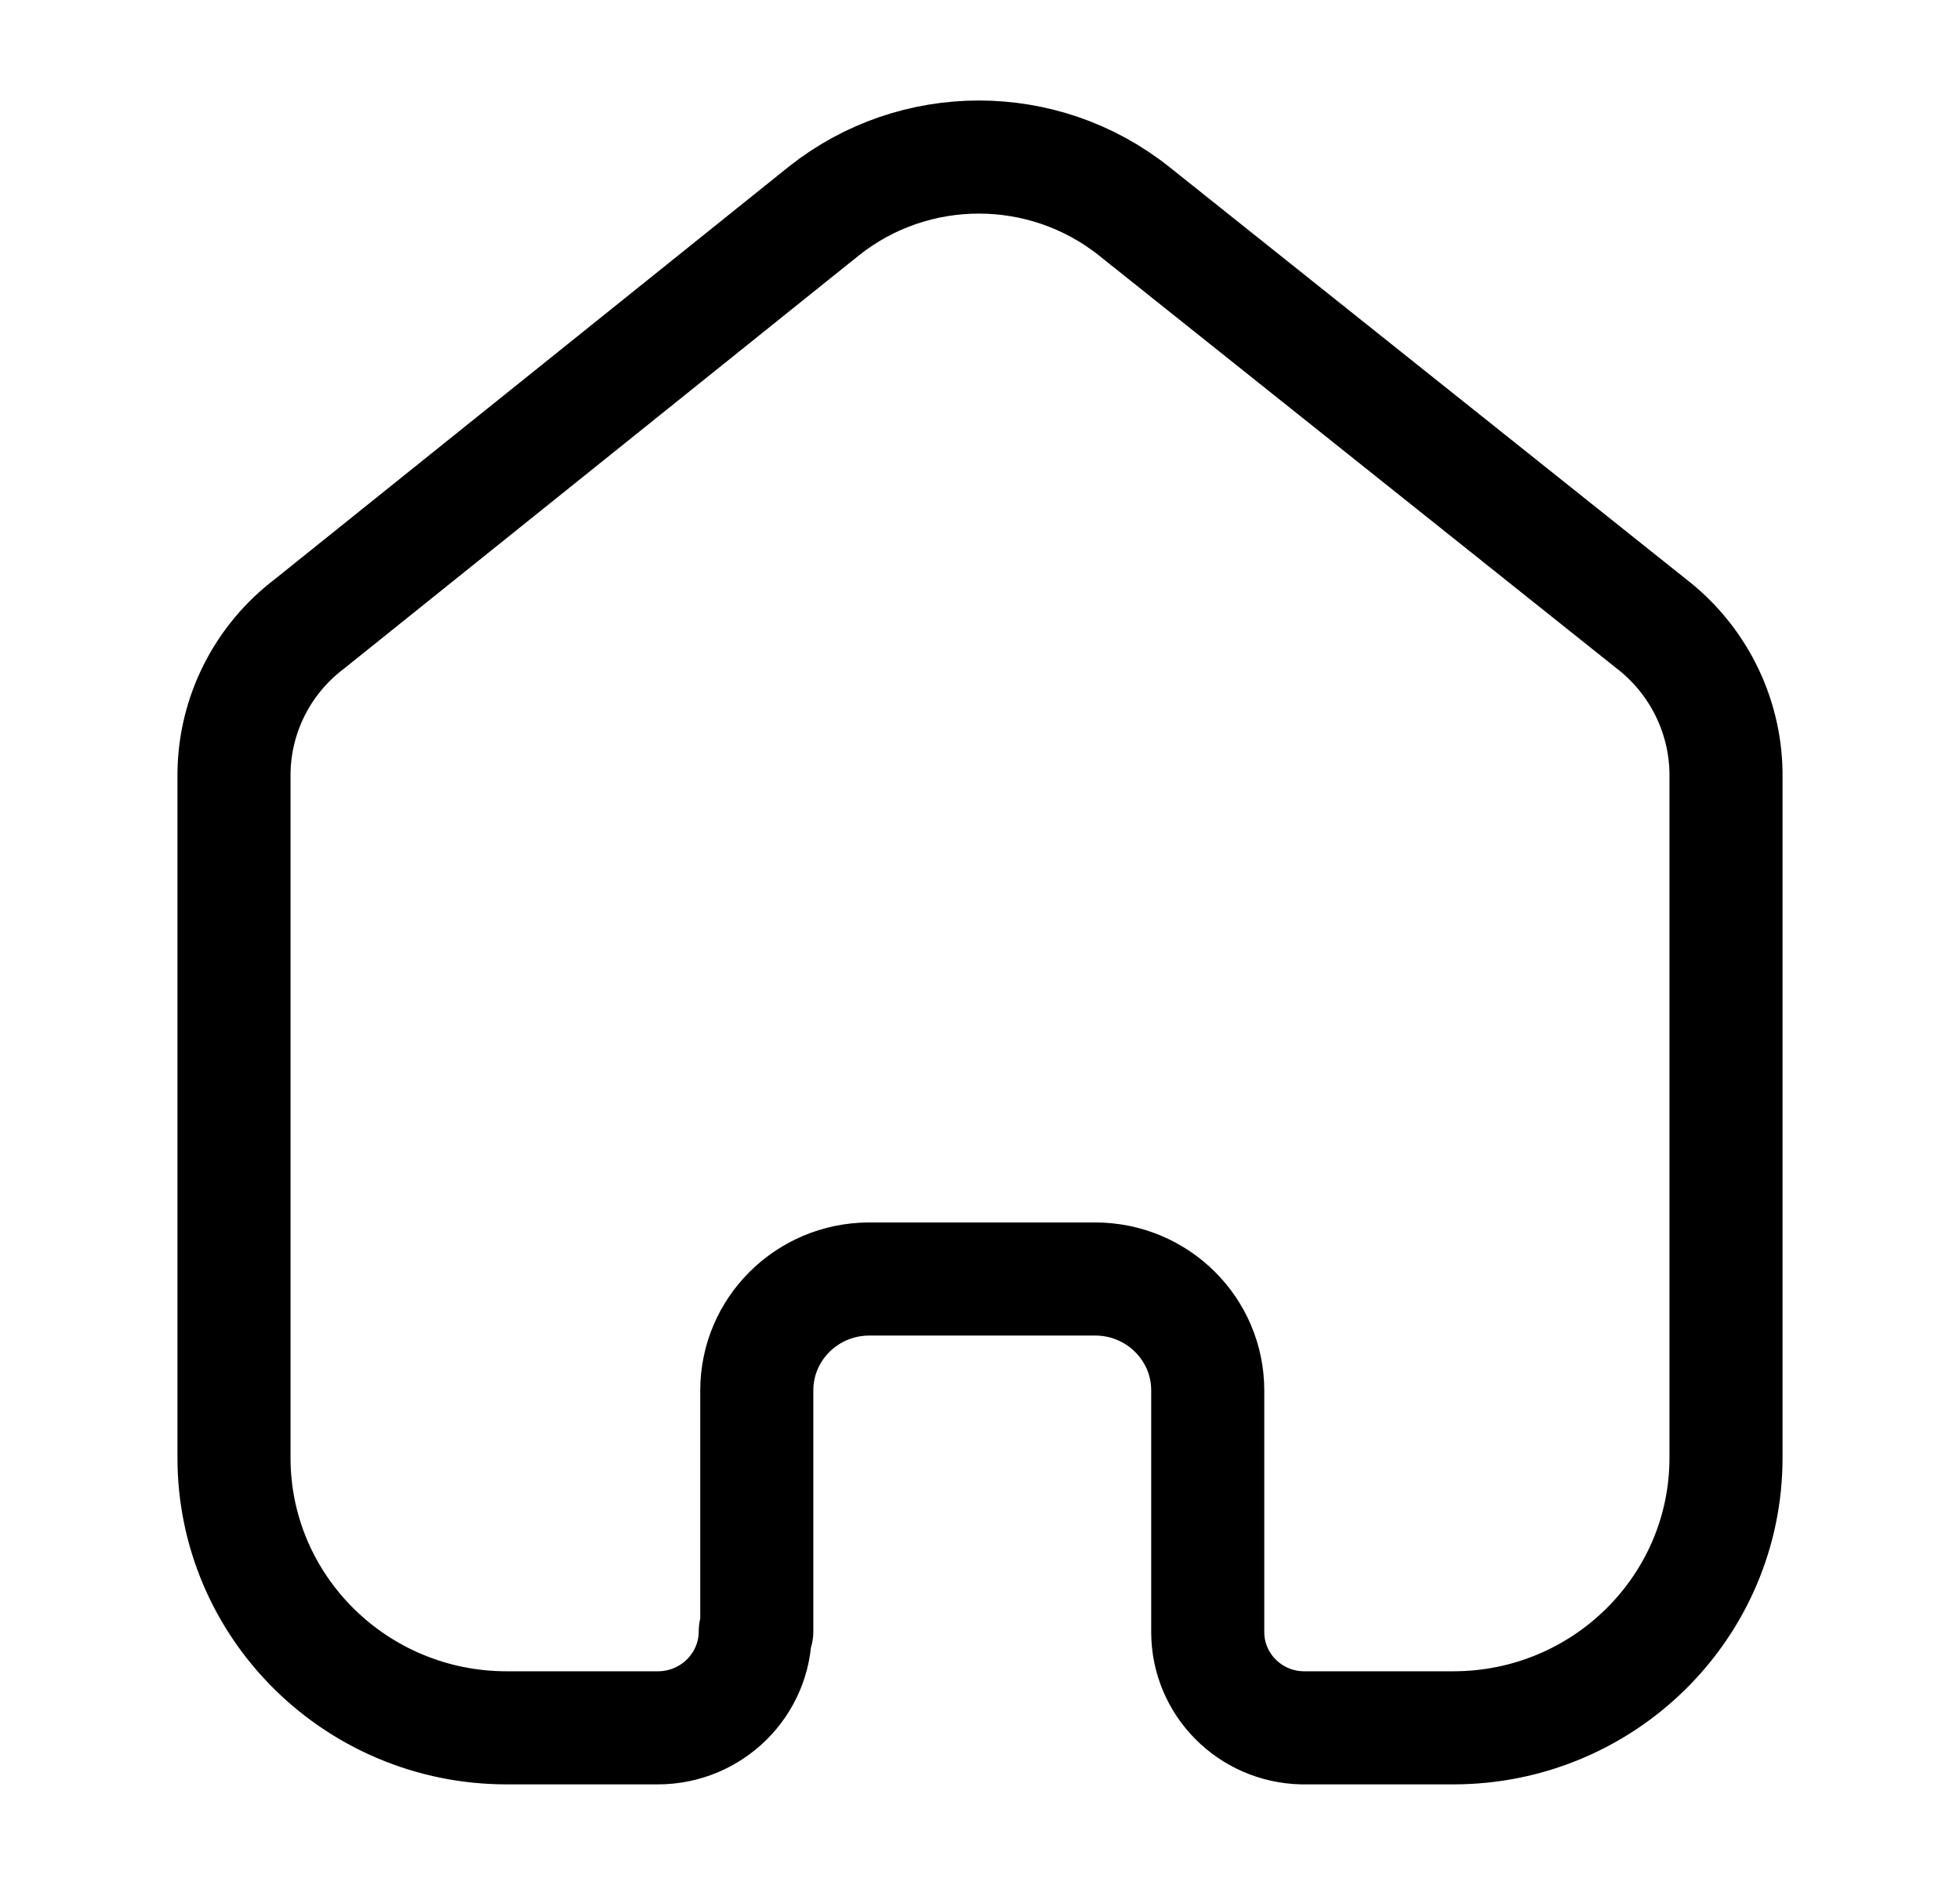 <svg width="26" height="25" viewBox="0 0 26 25" fill="none" xmlns="http://www.w3.org/2000/svg">
<path d="M10.039 21.637V18.442C10.039 17.63 10.701 16.97 11.522 16.964H14.528C15.353 16.964 16.021 17.626 16.021 18.442V18.442V21.647C16.021 22.337 16.577 22.901 17.274 22.917H19.278C21.276 22.917 22.896 21.313 22.896 19.335V19.335V10.248C22.885 9.47 22.516 8.739 21.894 8.264L15.039 2.797C13.838 1.845 12.131 1.845 10.931 2.797L4.106 8.274C3.481 8.747 3.112 9.479 3.104 10.258V19.335C3.104 21.313 4.724 22.917 6.722 22.917H8.726C9.44 22.917 10.019 22.344 10.019 21.637V21.637" stroke="black" stroke-width="1.5" stroke-linecap="round" stroke-linejoin="round"/>
</svg>
